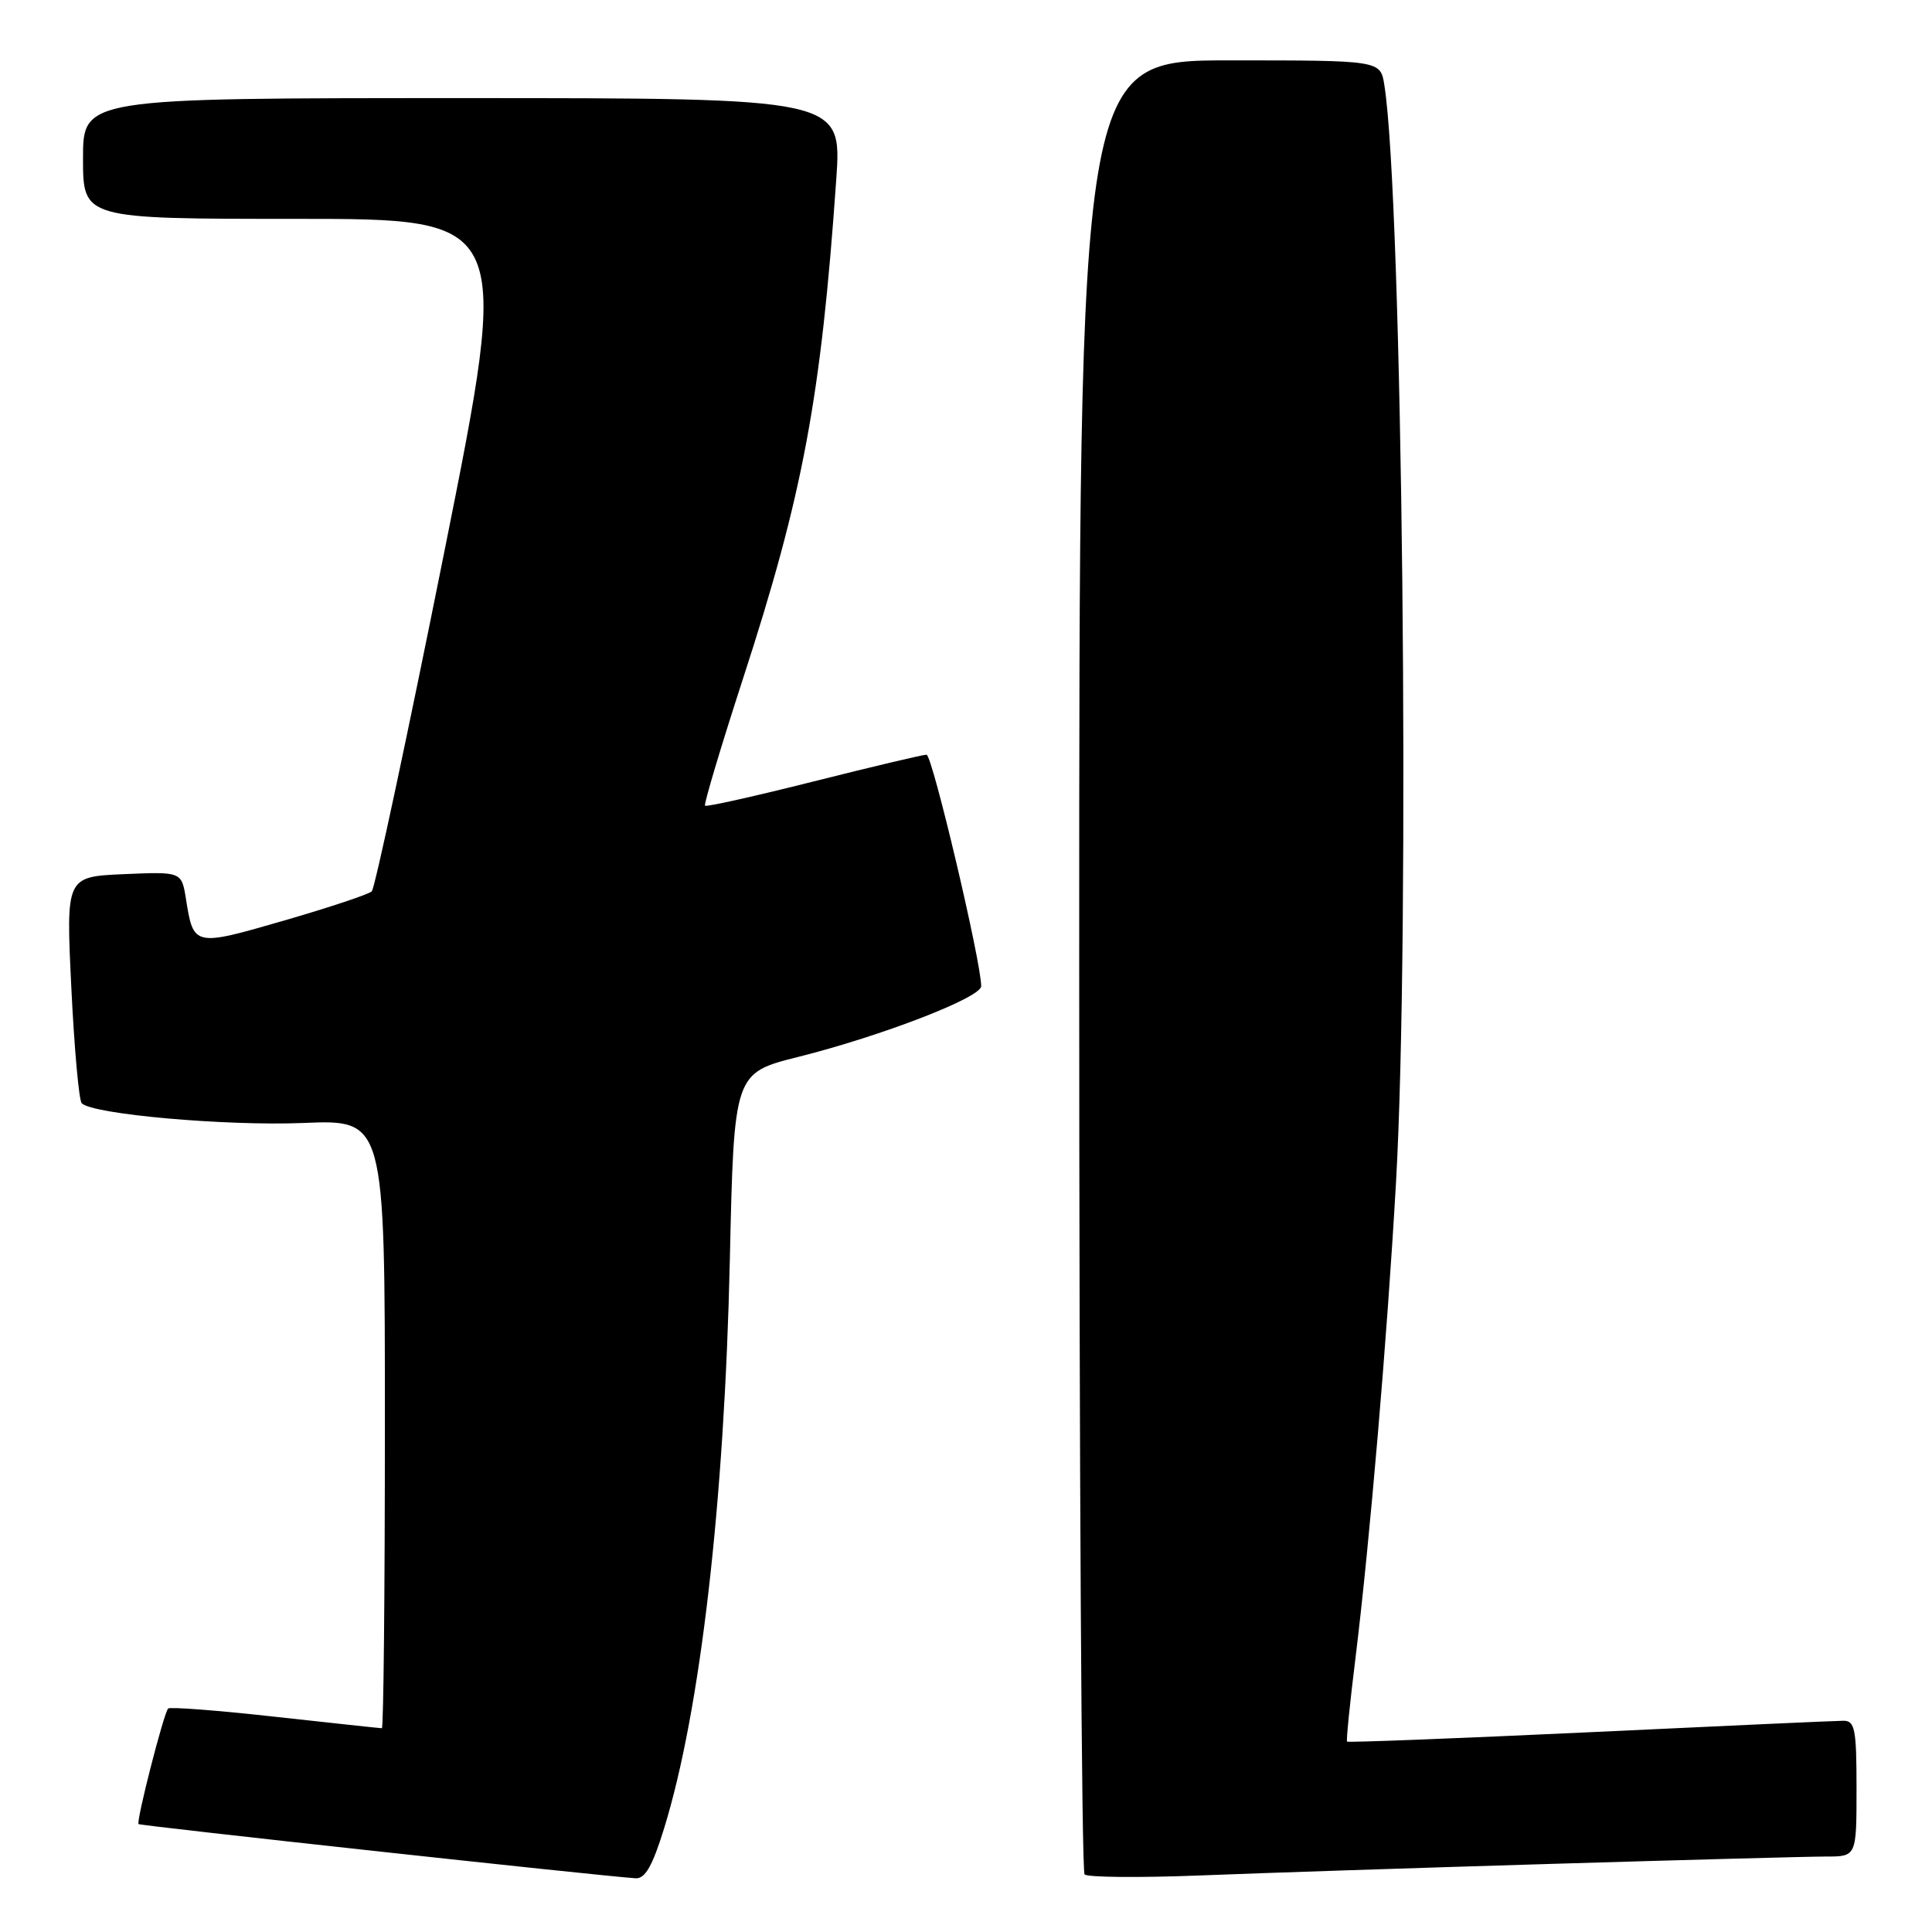 <?xml version="1.0" encoding="UTF-8" standalone="no"?>
<!DOCTYPE svg PUBLIC "-//W3C//DTD SVG 1.1//EN" "http://www.w3.org/Graphics/SVG/1.1/DTD/svg11.dtd" >
<svg xmlns="http://www.w3.org/2000/svg" xmlns:xlink="http://www.w3.org/1999/xlink" version="1.1" viewBox="0 0 256 256">
 <g >
 <path fill="currentColor"
d=" M 88.00 242.26 C 92.81 226.70 96.00 199.02 96.71 166.84 C 97.26 142.18 97.26 142.18 105.79 140.04 C 116.83 137.27 130.00 132.18 130.01 130.68 C 130.05 127.61 123.53 100.00 122.77 100.00 C 122.29 100.00 115.57 101.59 107.83 103.54 C 100.09 105.49 93.61 106.94 93.42 106.76 C 93.24 106.58 95.50 99.02 98.44 89.96 C 106.41 65.47 108.79 52.72 110.81 23.75 C 111.55 13.00 111.55 13.00 61.28 13.00 C 11.00 13.00 11.00 13.00 11.00 21.00 C 11.00 29.00 11.00 29.00 39.35 29.00 C 67.71 29.00 67.71 29.00 58.86 73.19 C 53.99 97.50 49.67 117.71 49.26 118.11 C 48.84 118.51 43.60 120.25 37.60 121.99 C 25.68 125.44 25.64 125.43 24.64 119.11 C 24.06 115.50 24.06 115.50 16.40 115.83 C 8.74 116.17 8.74 116.17 9.45 130.83 C 9.84 138.90 10.46 145.81 10.83 146.19 C 12.26 147.65 29.92 149.22 40.20 148.80 C 51.00 148.35 51.00 148.35 51.00 188.68 C 51.00 210.85 50.82 229.00 50.60 229.00 C 50.37 229.00 44.01 228.31 36.45 227.48 C 28.90 226.64 22.52 226.15 22.28 226.39 C 21.70 226.97 18.02 241.35 18.36 241.70 C 18.59 241.93 79.18 248.54 84.21 248.88 C 85.48 248.97 86.45 247.27 88.00 242.26 Z  M 205.71 246.97 C 223.43 246.44 239.74 246.00 241.96 246.00 C 246.00 246.00 246.00 246.00 246.00 237.00 C 246.00 229.09 245.79 228.00 244.25 228.01 C 243.29 228.01 228.14 228.70 210.60 229.53 C 193.05 230.35 178.60 230.91 178.49 230.77 C 178.37 230.62 178.87 225.63 179.61 219.69 C 181.51 204.21 183.80 177.35 184.98 156.64 C 186.87 123.49 185.83 26.20 183.43 11.25 C 182.91 8.00 182.91 8.00 162.95 8.00 C 143.00 8.00 143.00 8.00 143.00 127.83 C 143.00 193.74 143.32 247.98 143.71 248.37 C 144.10 248.76 150.96 248.82 158.96 248.51 C 166.96 248.19 188.00 247.50 205.71 246.97 Z "/>
</g>
</svg>